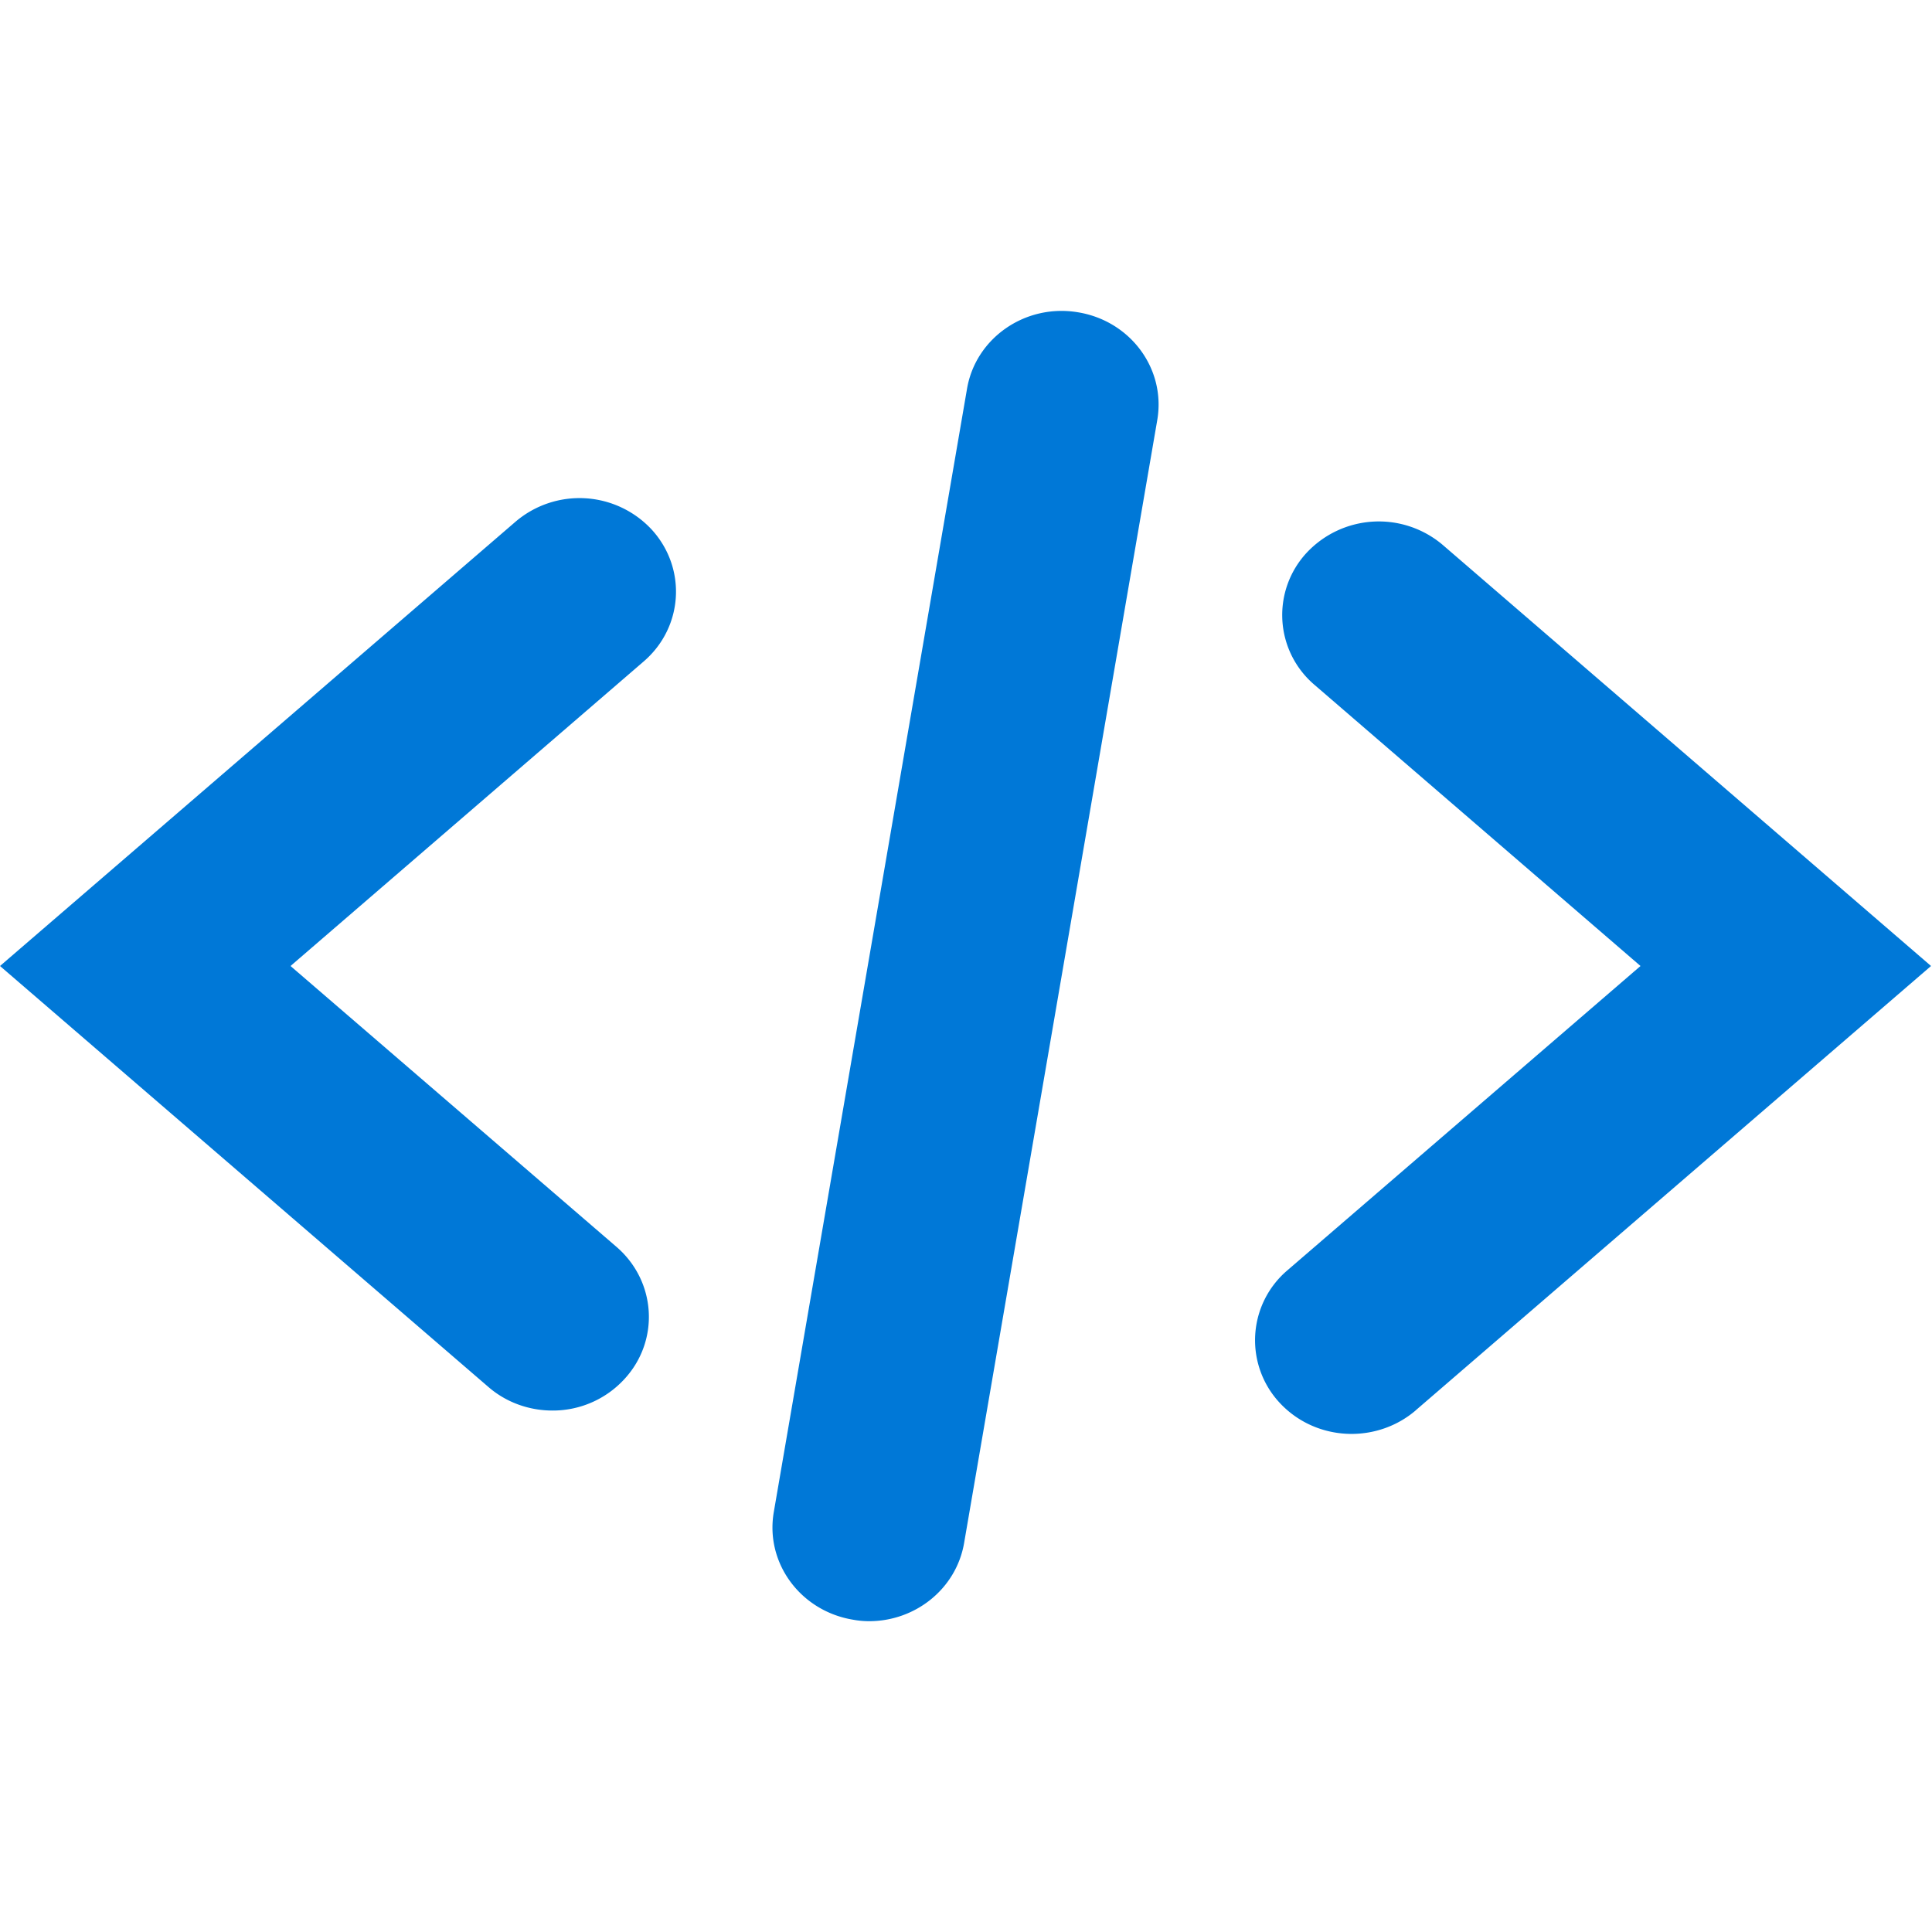 <svg xmlns="http://www.w3.org/2000/svg" width="32" height="32" viewBox="0 0 32 31"><path d="M9.148 22.863c-.375 0-.757-.129-1.058-.39L0 15.5l8.54-7.36a1.632 1.632 0 0 1 2.253.13c.586.64.527 1.62-.133 2.187L4.812 15.5l5.399 4.652c.66.57.719 1.551.133 2.188a1.609 1.609 0 0 1-1.196.523zm14.301-.004l8.535-7.359-8.086-6.973a1.636 1.636 0 0 0-2.257.13 1.517 1.517 0 0 0 .132 2.187l5.399 4.656-5.848 5.04a1.52 1.52 0 0 0-.133 2.19c.317.344.754.52 1.196.52.375 0 .758-.129 1.062-.39zm-7.48 2.196l3.199-18.598c.145-.848-.445-1.644-1.316-1.785-.872-.145-1.696.43-1.836 1.273l-3.2 18.602c-.144.844.446 1.64 1.317 1.781.086.016.176.024.262.024.77 0 1.445-.54 1.574-1.297zm0 0" fill="#0078d7"/></svg>